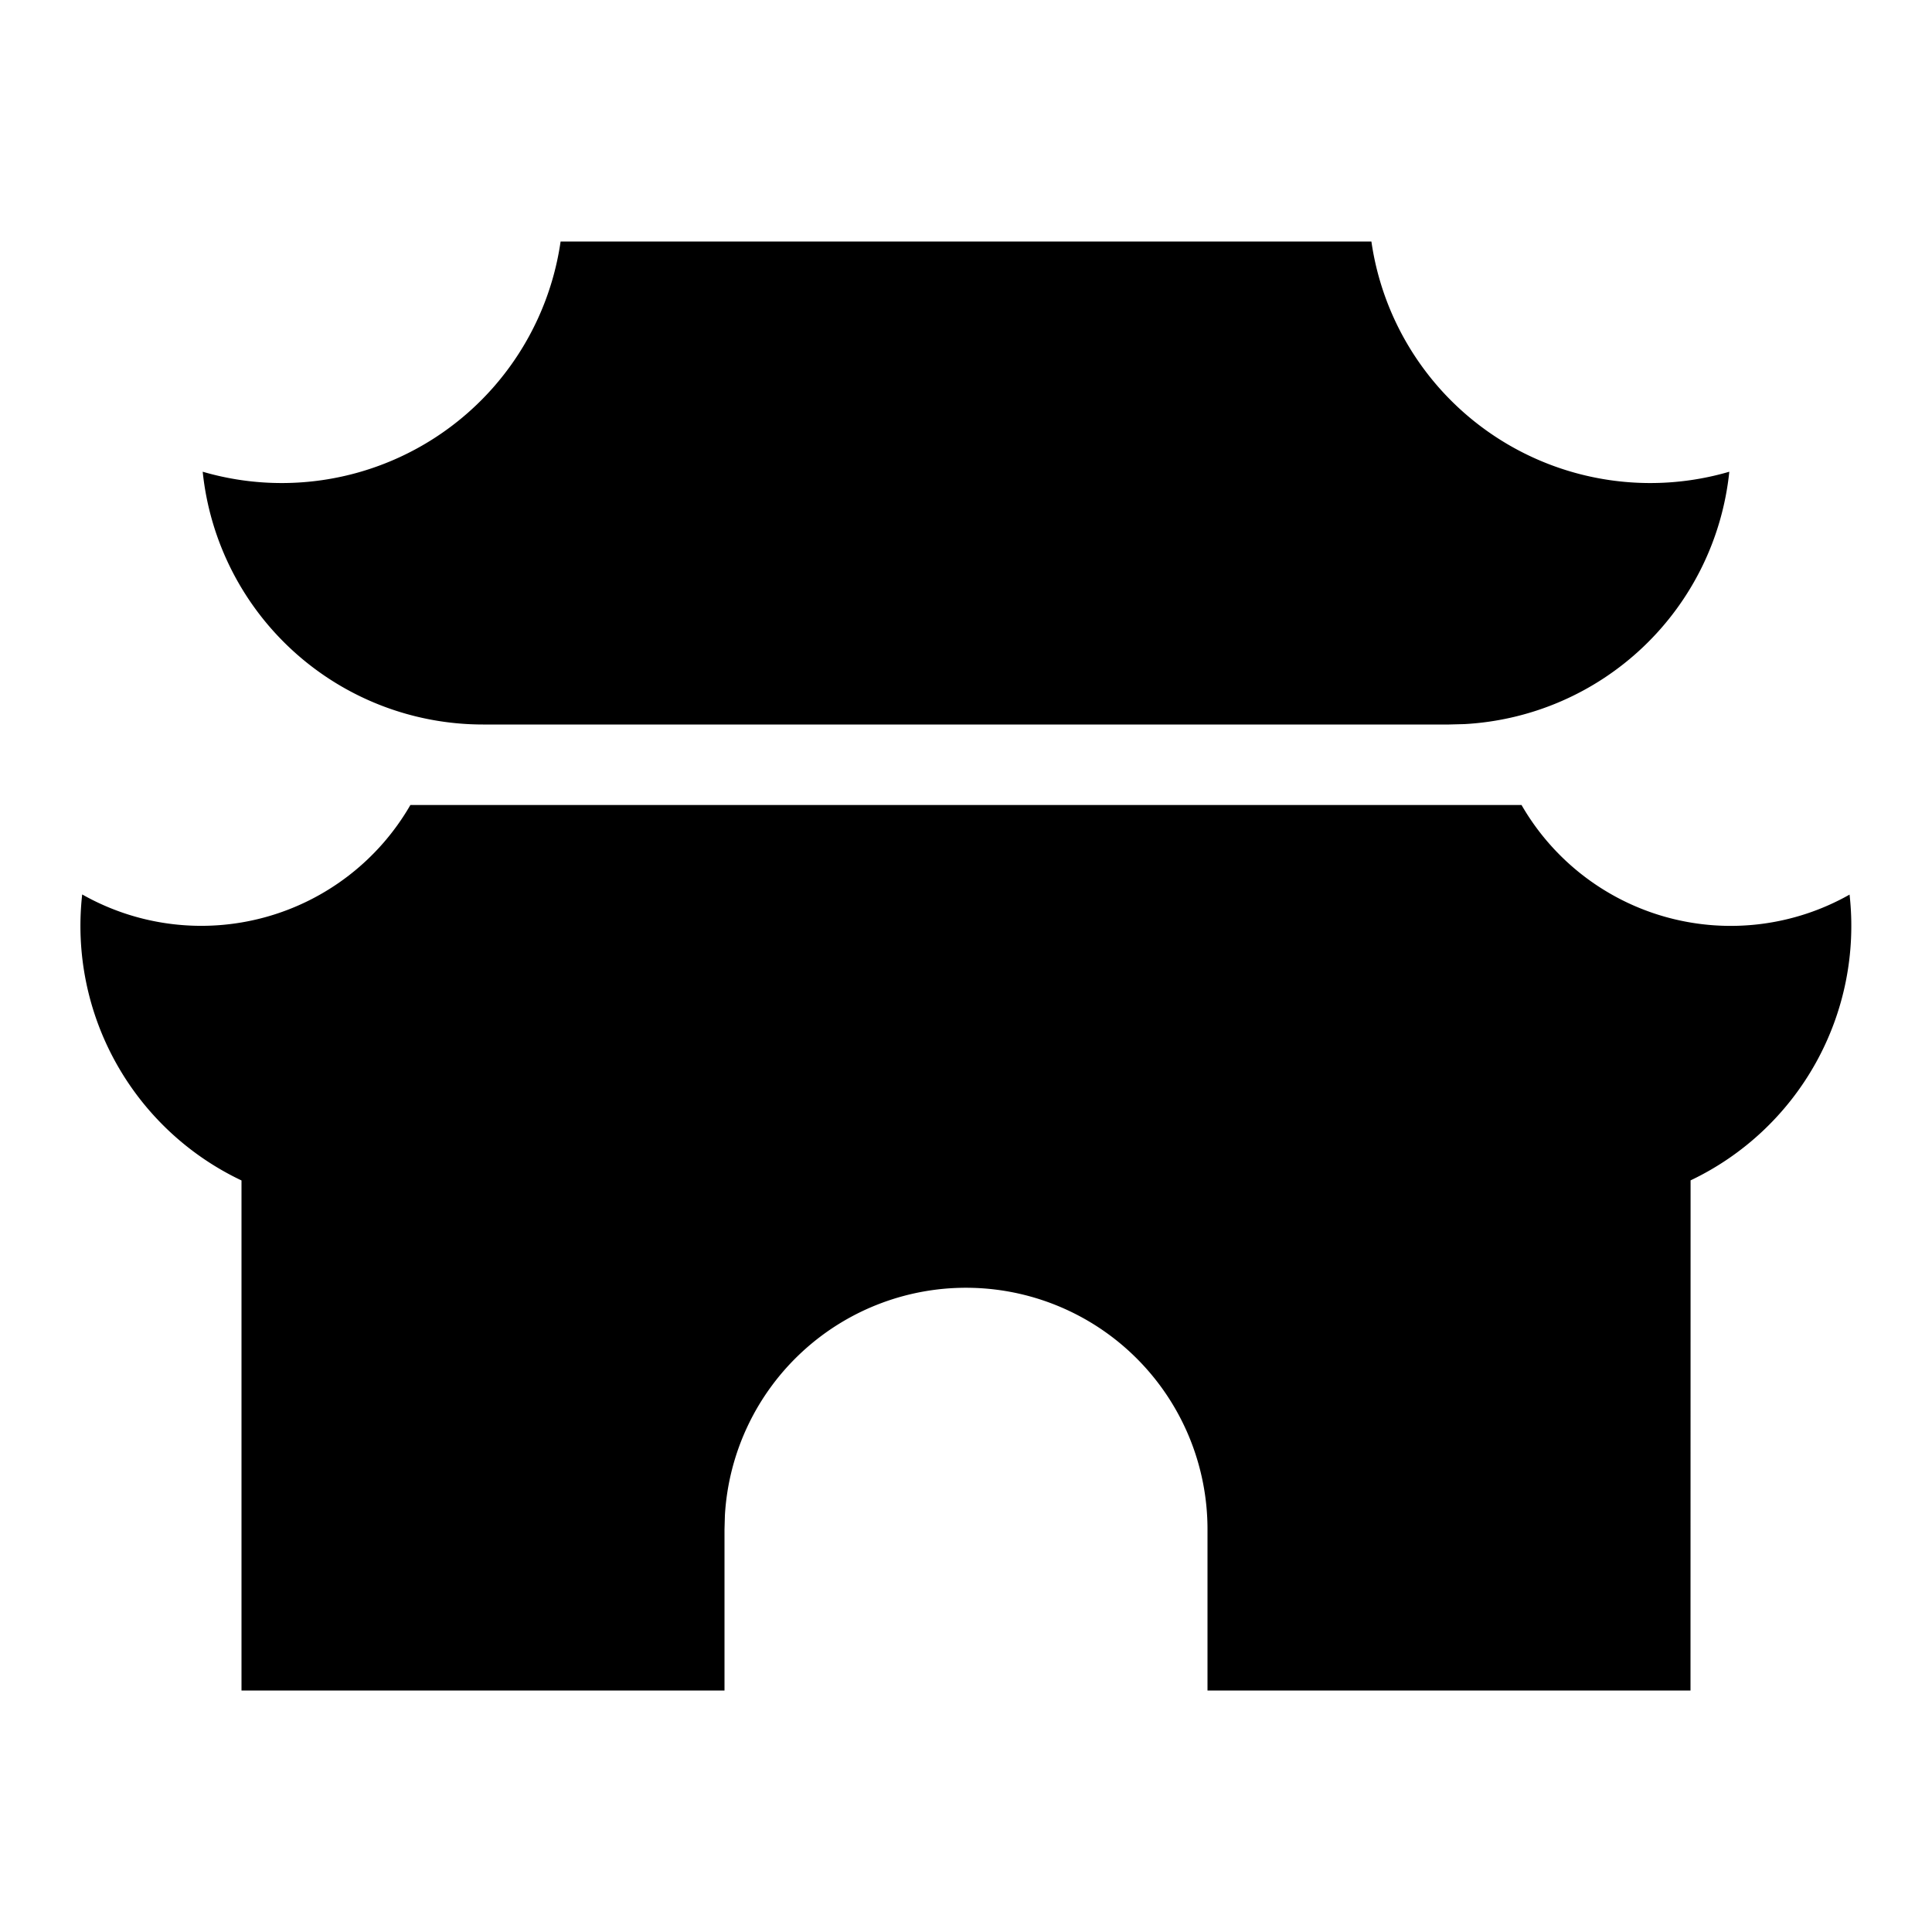 <svg xmlns="http://www.w3.org/2000/svg" width="100%" height="100%" viewBox="0 0 24 24"><path fill="none" d="M0 0h24v24H0z"/><path d="M18.901 10a2.999 2.999 0 0 0 4.075 1.113 3.5 3.5 0 0 1-1.975 3.55L21 21h-6v-2a3 3 0 0 0-5.995-.176L9 19v2H3v-6.336a3.5 3.5 0 0 1-1.979-3.553A2.999 2.999 0 0 0 5.098 10h13.803zm-1.865-7a3.5 3.5 0 0 0 4.446 2.86 3.5 3.5 0 0 1-3.29 3.135L18 9H6a3.5 3.5 0 0 1-3.482-3.14A3.5 3.5 0 0 0 6.964 3h10.072z"/></svg>